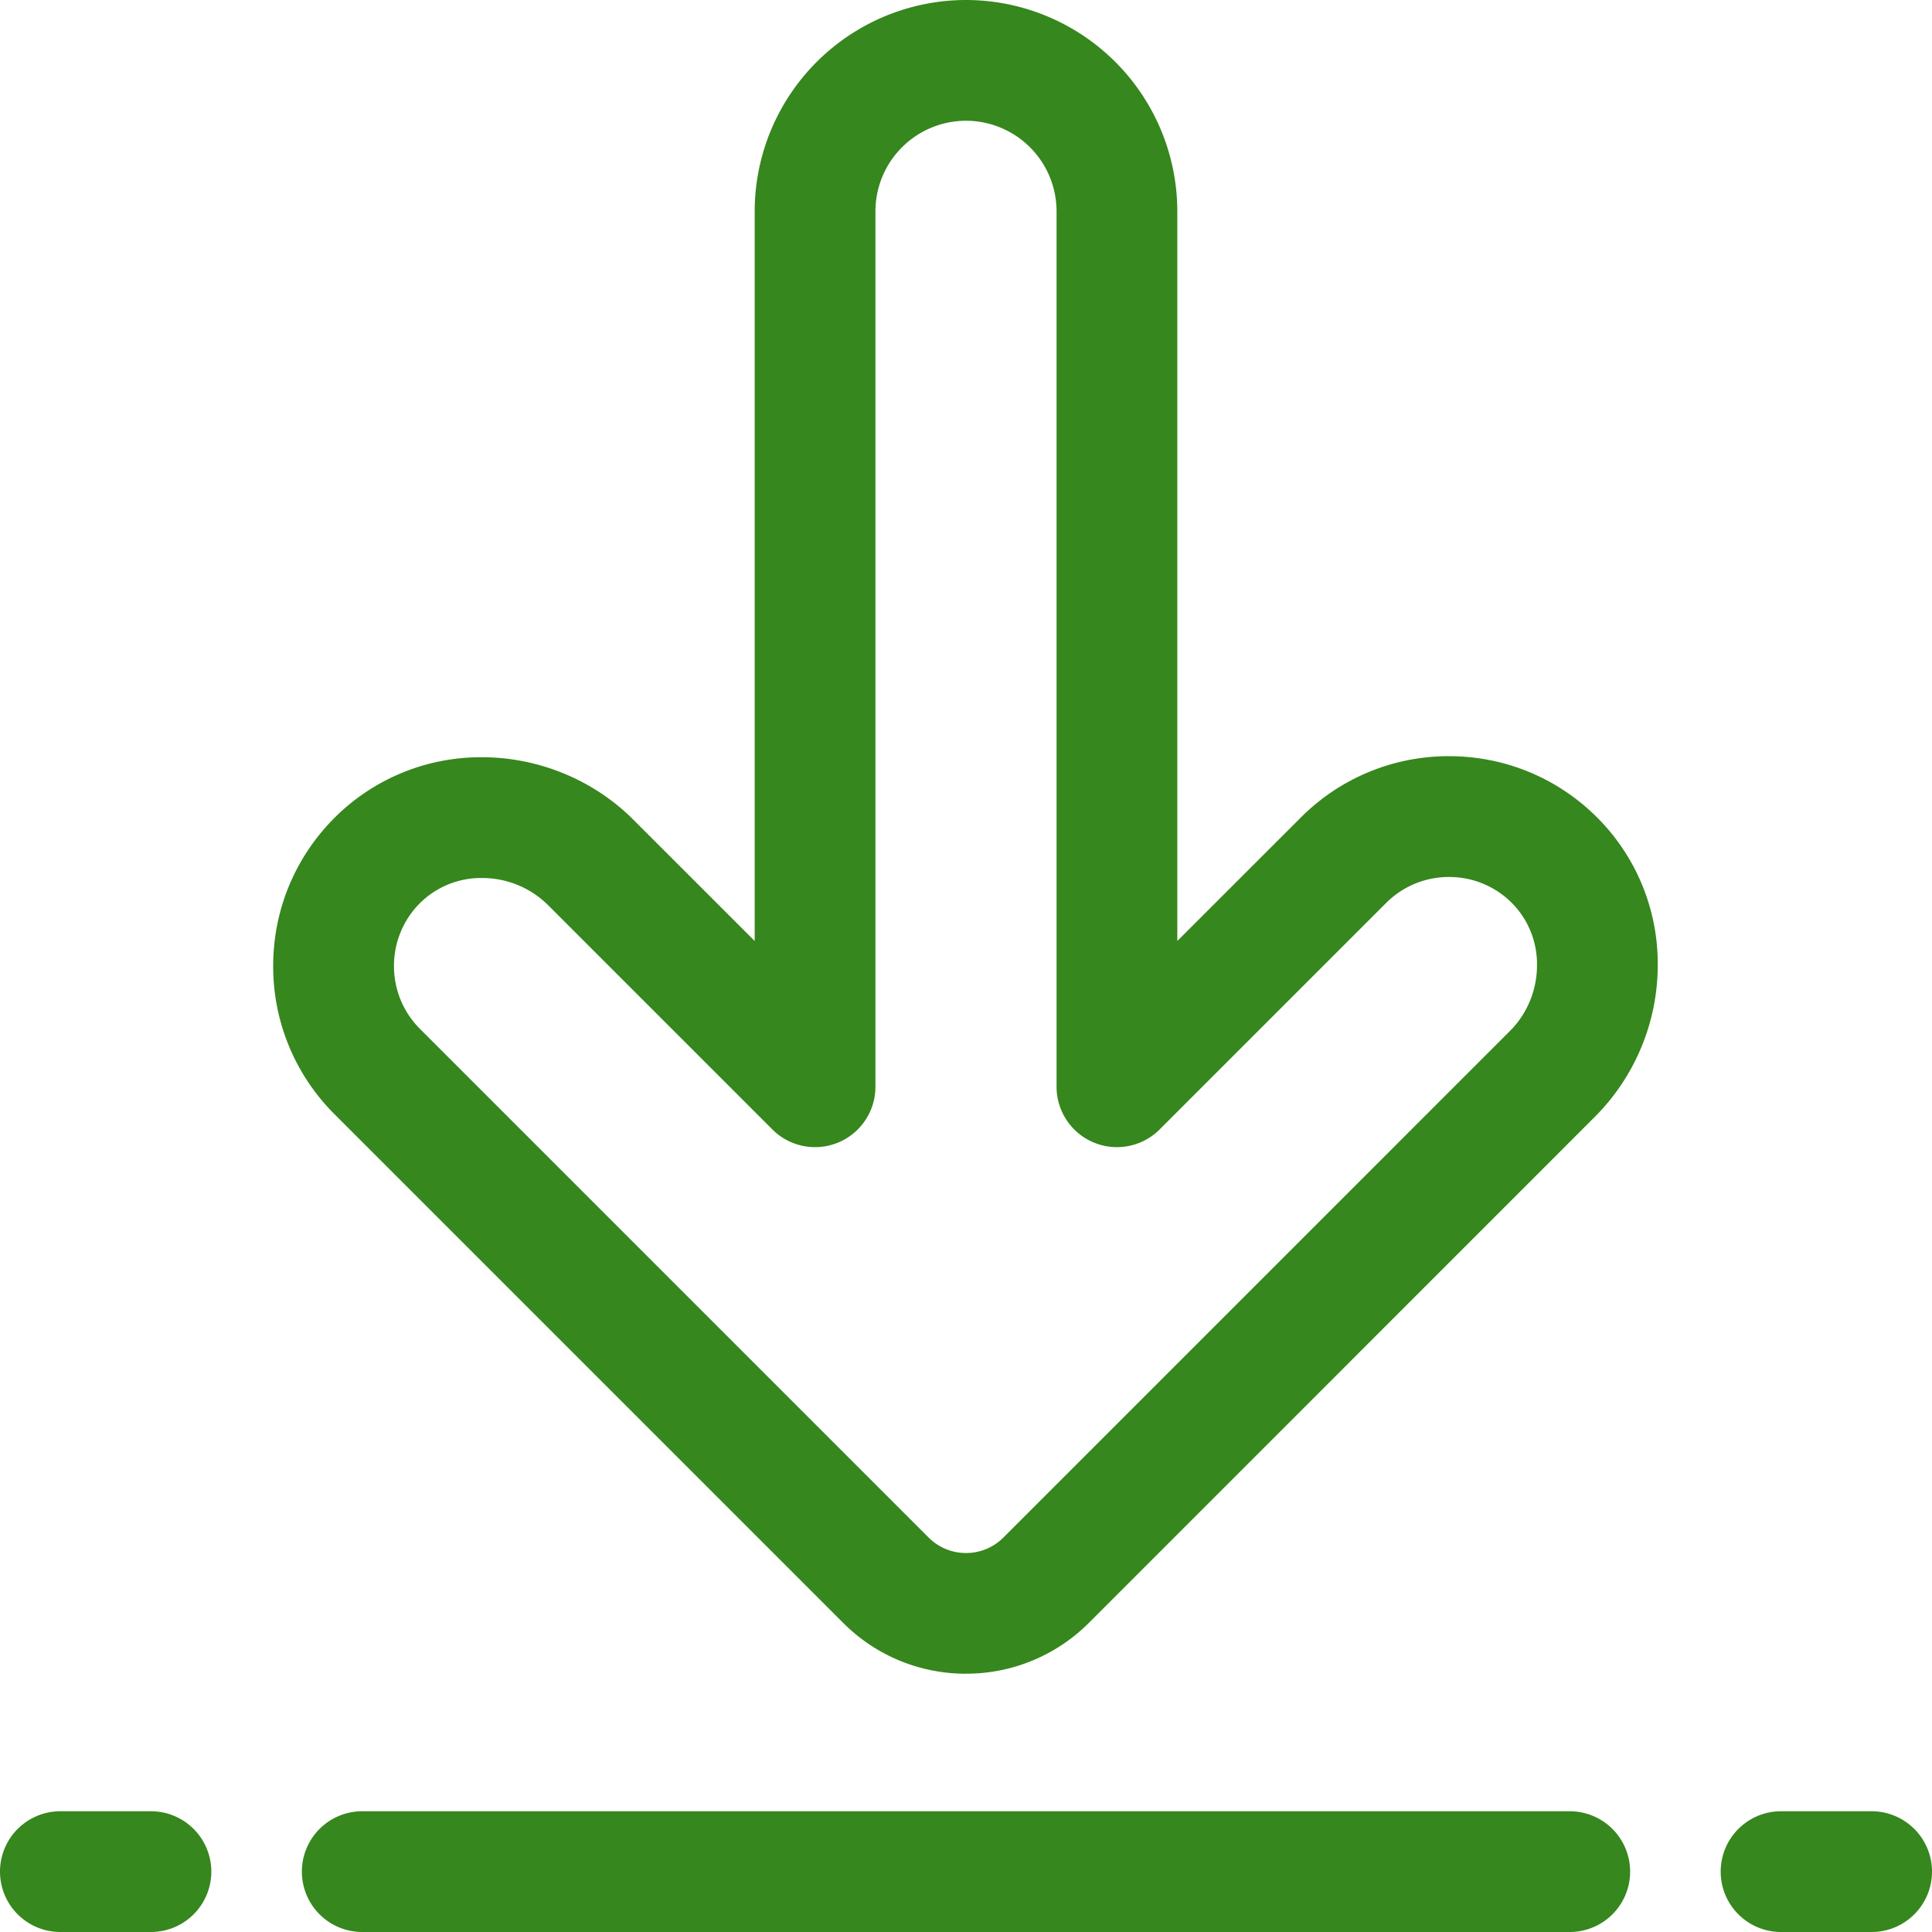 <svg xmlns="http://www.w3.org/2000/svg" height="40" width="40"><path d="M38.75 40h-1.875a1.25 1.25 0 010-2.5h1.875a1.25 1.25 0 010 2.5zM3.125 40H1.25a1.25 1.25 0 010-2.5h1.875a1.25 1.25 0 010 2.5zM32.5 40h-25a1.25 1.25 0 010-2.5h25a1.25 1.25 0 010 2.5zM20 34.653c-.92 0-1.84-.35-2.541-1.051l-10.53-10.53A4.315 4.315 0 015.656 20c0-1.15.445-2.232 1.252-3.05a4.281 4.281 0 013.058-1.272h.015c1.17 0 2.309.47 3.129 1.29l2.515 2.514V4.375A4.38 4.38 0 0120 0a4.38 4.38 0 014.375 4.375v15.107l2.554-2.553A4.315 4.315 0 0130 15.656c1.15 0 2.232.445 3.05 1.252a4.282 4.282 0 011.272 3.058 4.451 4.451 0 01-1.29 3.144l-10.49 10.492A3.587 3.587 0 0120 34.652zM9.981 18.178h-.006a1.796 1.796 0 00-1.288.528A1.832 1.832 0 008.157 20c0 .492.191.955.54 1.304l10.53 10.53c.426.426 1.12.426 1.546 0l10.492-10.492c.356-.356.56-.854.557-1.367a1.798 1.798 0 00-.528-1.288 1.832 1.832 0 00-1.294-.53c-.492 0-.955.191-1.304.54l-4.687 4.687a1.25 1.25 0 01-2.134-.884V4.375A1.877 1.877 0 0020 2.5a1.877 1.877 0 00-1.875 1.875V22.5a1.25 1.25 0 01-2.134.884l-4.649-4.649a1.934 1.934 0 00-1.36-.557z" fill="#36871d"/></svg>